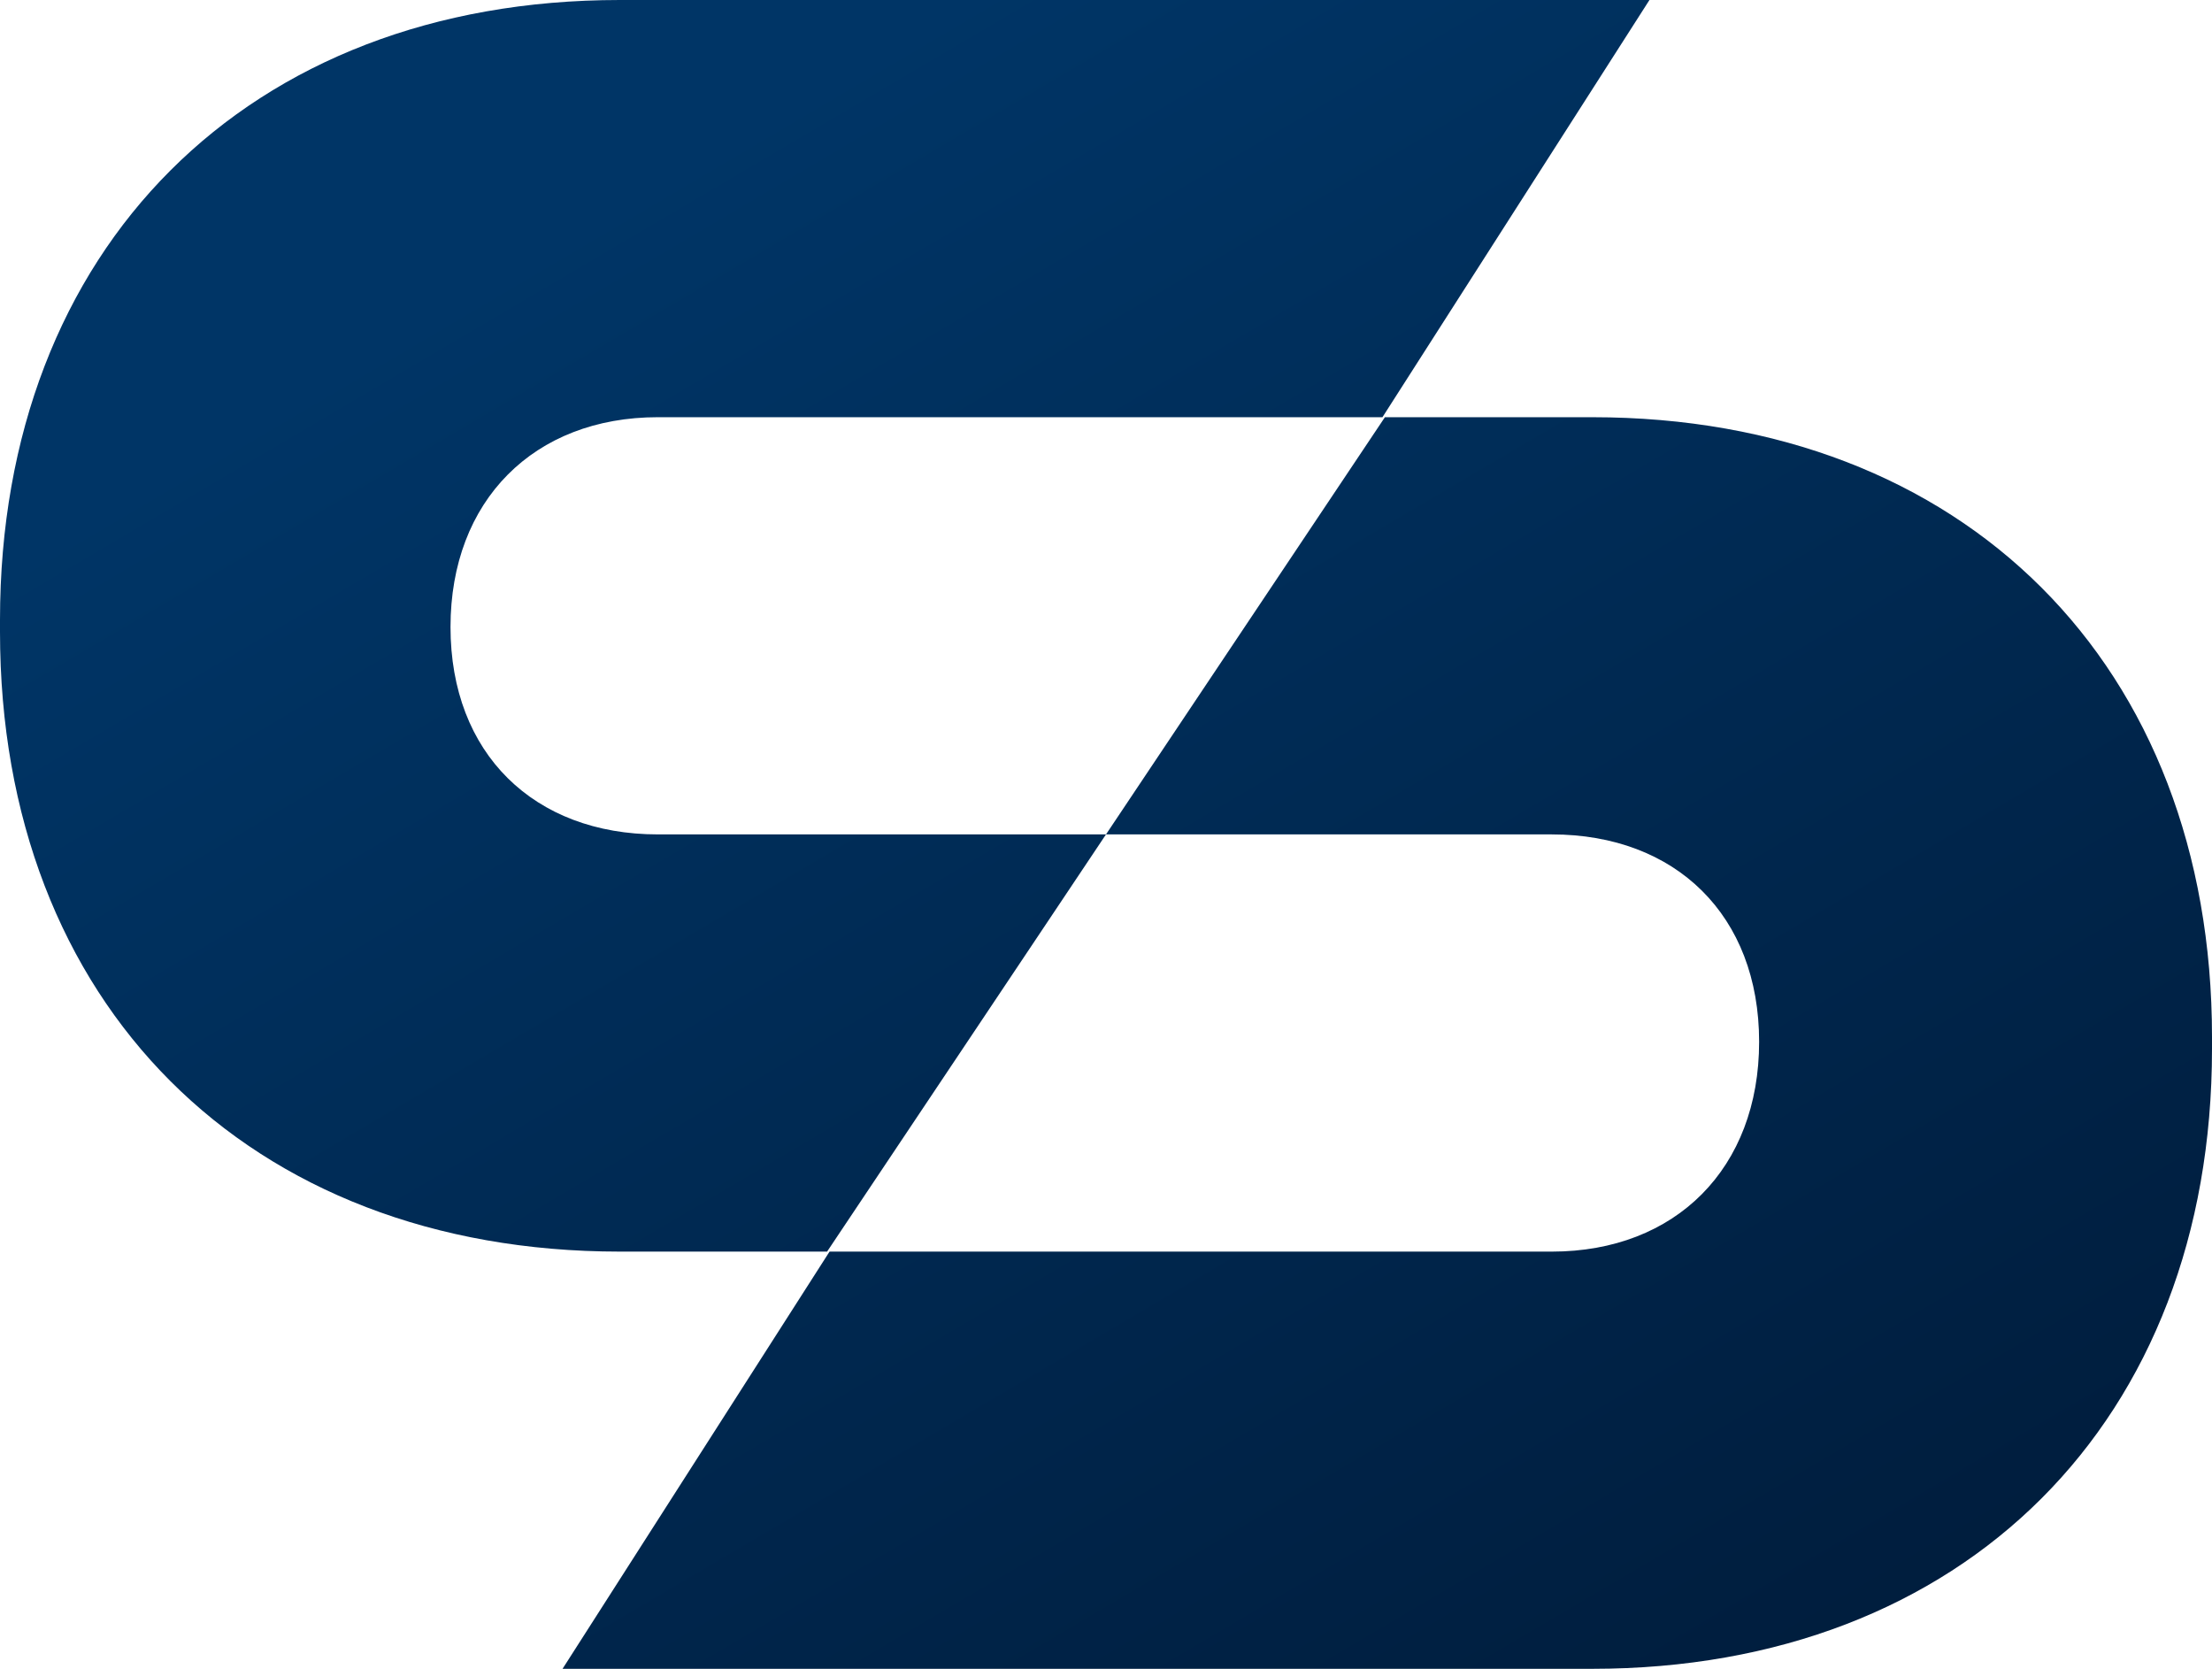 <?xml version="1.0" encoding="UTF-8"?>
<svg id="Capa_2" data-name="Capa 2" xmlns="http://www.w3.org/2000/svg" xmlns:xlink="http://www.w3.org/1999/xlink" viewBox="0 0 308.2 232.48">
  <defs>
    <style>
      .cls-1 {
        fill: url(#Degradado_sin_nombre_4);
      }
    </style>
    <linearGradient id="Degradado_sin_nombre_4" data-name="Degradado sin nombre 4" x1="231.83" y1="248.27" x2="97.92" y2="20.8" gradientUnits="userSpaceOnUse">
      <stop offset="0" stop-color="#001d3d"/>
      <stop offset="1" stop-color="#003566"/>
    </linearGradient>
  </defs>
  <g id="Capa_1-2" data-name="Capa 1">
    <path class="cls-1" d="m0,86.35C0,34.54,34.54,0,86.35,0h143.47l-37.2,58.12h-100.96c-17.27,0-28.89,11.62-28.89,29.23s11.62,28.89,28.89,28.89h62.44l-38.86,58.12h-28.89C34.54,174.36,0,139.82,0,88.01v-1.66Zm308.2,59.78c0,51.81-34.54,86.35-86.35,86.35H78.38l37.2-58.12h100.63c17.27,0,28.89-11.62,28.89-29.23s-11.62-28.89-28.89-28.89h-62.11l38.86-58.12h28.89c51.81,0,86.35,34.54,86.35,86.35v1.66Z"/>
  </g>
</svg>